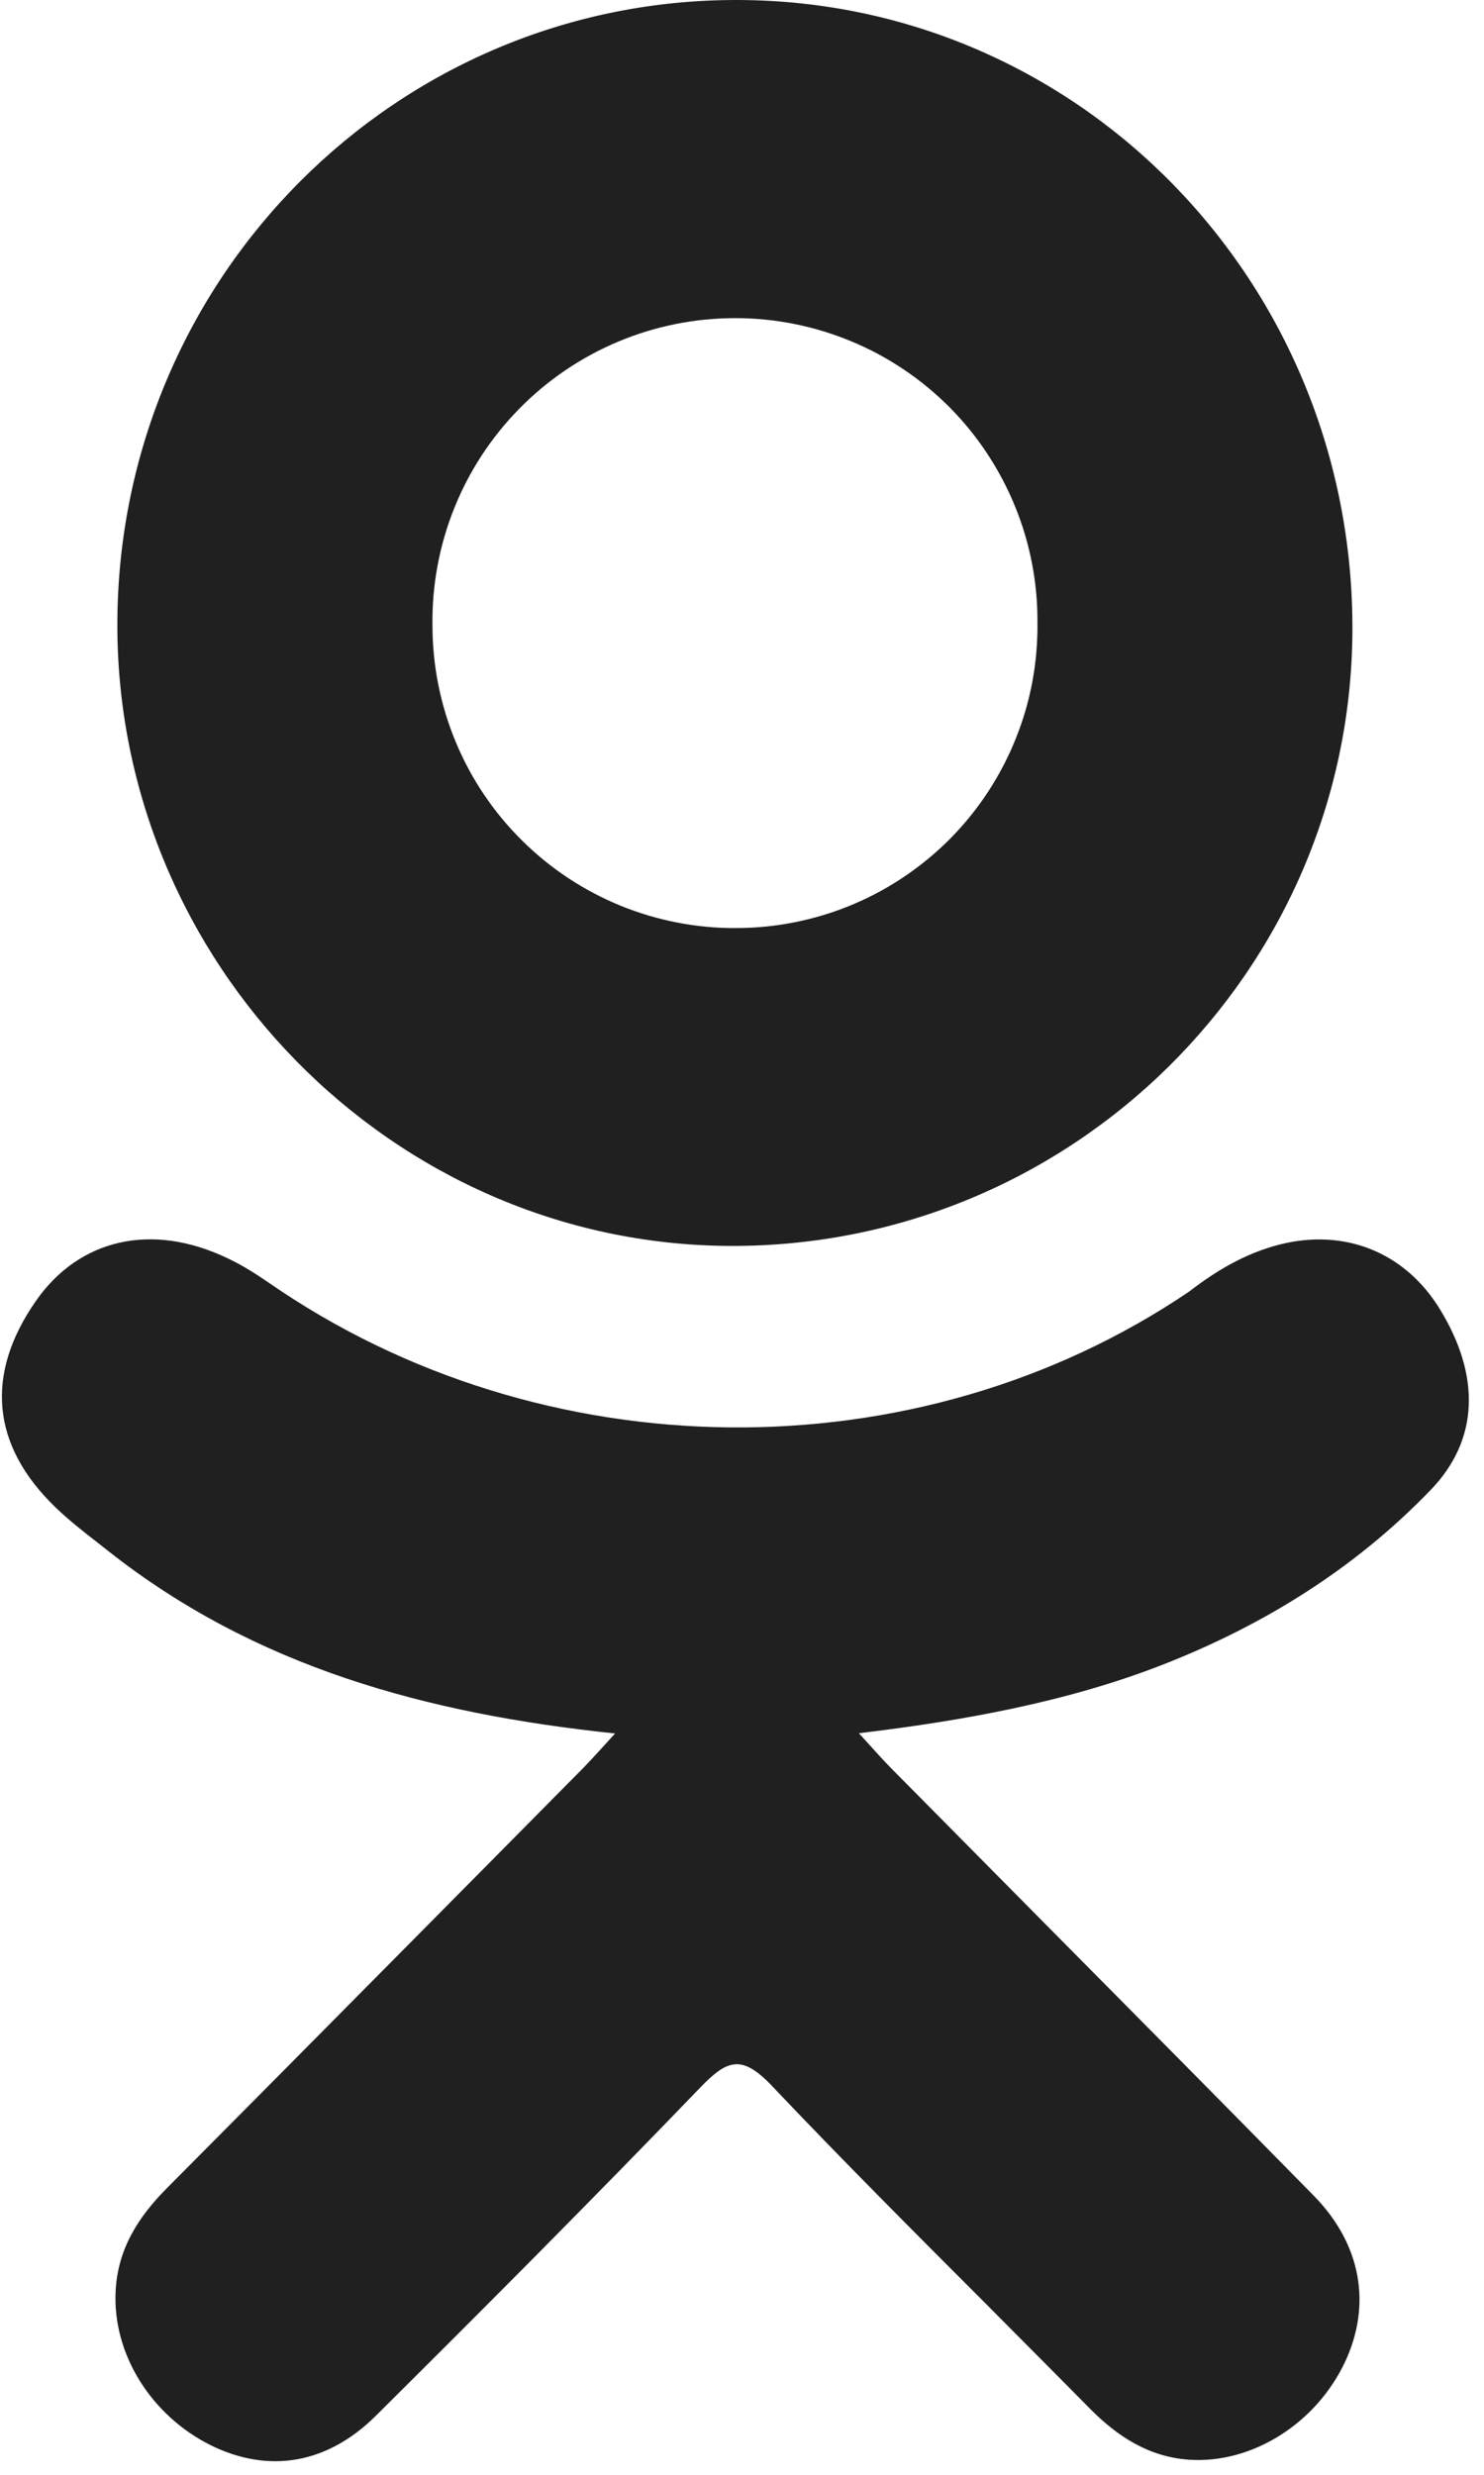<svg width="12" height="20" viewBox="0 0 12 20" fill="none" xmlns="http://www.w3.org/2000/svg">
<path fill-rule="evenodd" clip-rule="evenodd" d="M0.949 5.023C0.934 7.779 3.174 10.059 5.906 10.069C8.666 10.078 10.921 7.85 10.936 5.1C10.949 2.285 8.73 0.007 5.966 1.63329e-05C3.207 -0.007 0.965 2.237 0.949 5.023ZM8.207 4.09C8.329 4.388 8.391 4.707 8.389 5.029V5.03C8.393 5.352 8.334 5.672 8.213 5.971C8.093 6.27 7.915 6.542 7.689 6.772C7.463 7.001 7.194 7.184 6.897 7.309C6.6 7.434 6.281 7.499 5.959 7.5C5.637 7.503 5.318 7.441 5.019 7.32C4.721 7.198 4.449 7.019 4.221 6.792C3.992 6.566 3.81 6.296 3.686 5.998C3.562 5.701 3.498 5.382 3.497 5.06C3.492 4.735 3.551 4.412 3.672 4.11C3.792 3.808 3.972 3.534 4.2 3.302C4.428 3.07 4.7 2.886 4.999 2.761C5.299 2.635 5.621 2.571 5.946 2.571C6.268 2.571 6.587 2.635 6.885 2.759C7.182 2.882 7.452 3.064 7.679 3.292C7.906 3.521 8.085 3.792 8.207 4.09Z" fill="#202020"/>
<path d="M0.88 12.538C2.062 13.469 3.443 13.849 4.974 14.009C4.935 14.051 4.901 14.089 4.87 14.123C4.815 14.184 4.769 14.233 4.722 14.282C4.386 14.621 4.05 14.961 3.714 15.3C2.927 16.094 2.14 16.889 1.351 17.682C1.118 17.916 0.951 18.176 0.935 18.518C0.91 19.023 1.222 19.524 1.71 19.764C2.17 19.988 2.642 19.917 3.038 19.524C3.922 18.647 4.799 17.766 5.662 16.871C5.878 16.647 5.996 16.598 6.241 16.856C6.805 17.45 7.383 18.029 7.962 18.608C8.246 18.894 8.531 19.179 8.814 19.466C9.039 19.693 9.291 19.855 9.614 19.878C10.125 19.913 10.645 19.584 10.878 19.084C11.091 18.626 11.01 18.139 10.624 17.745C9.899 17.007 9.169 16.271 8.44 15.536C8.03 15.122 7.62 14.708 7.21 14.294C7.146 14.229 7.094 14.171 7.008 14.076C6.989 14.055 6.968 14.032 6.945 14.007C7.782 13.907 8.629 13.755 9.402 13.453C10.219 13.134 10.955 12.677 11.566 12.044C11.965 11.633 11.969 11.113 11.645 10.583C11.362 10.118 10.87 9.923 10.342 10.059C10.071 10.129 9.837 10.267 9.617 10.437C7.406 11.934 4.379 11.892 2.176 10.368C2.067 10.293 1.955 10.222 1.837 10.167C1.226 9.876 0.638 10.011 0.288 10.517C-0.122 11.107 -0.07 11.681 0.448 12.181C0.555 12.284 0.673 12.377 0.792 12.469C0.821 12.492 0.851 12.515 0.88 12.538Z" fill="#202020"/>
</svg>
